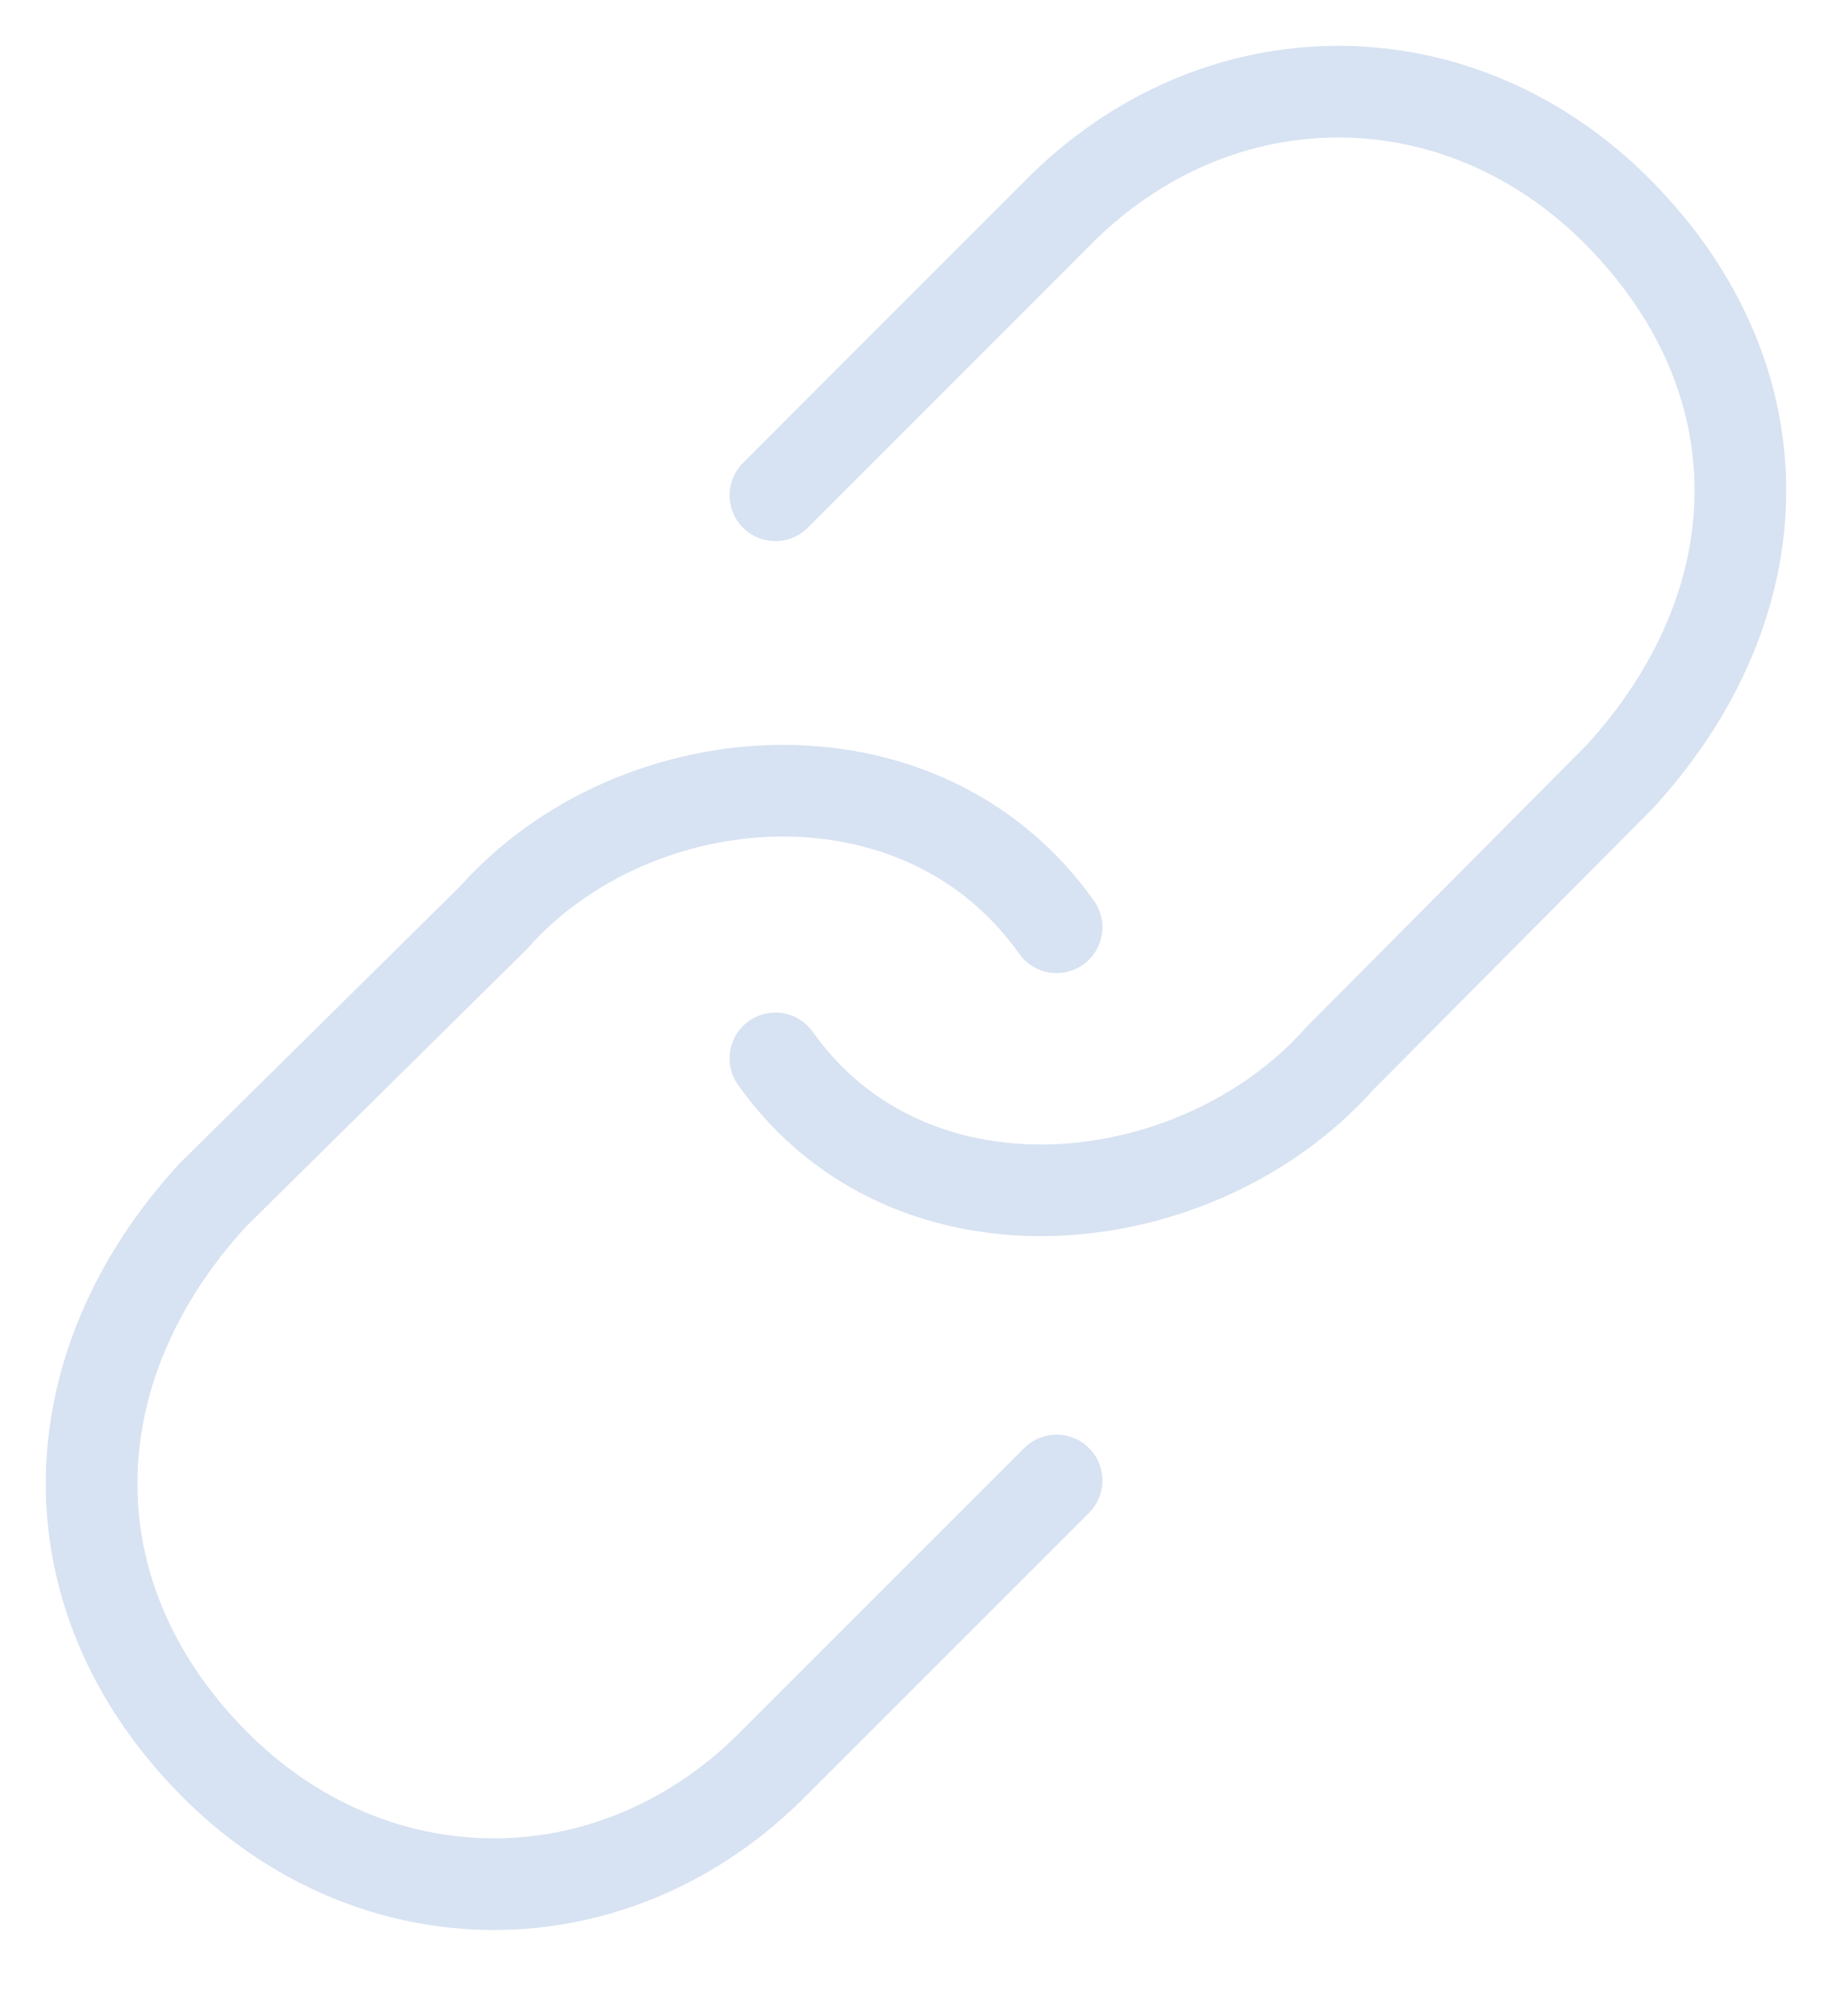 <svg width="20" height="22" viewBox="0 0 20 22" fill="none" xmlns="http://www.w3.org/2000/svg">
<path d="M8.465 11.55C9.955 13.649 13.091 13.281 14.627 11.55L17.682 8.477C19.408 6.591 19.47 4.155 17.682 2.333C15.937 0.556 13.283 0.556 11.537 2.333L8.465 5.405" stroke="#D7E2F2" stroke-linecap="round" stroke-linejoin="round"/>
<path d="M11.535 10.119C10.045 8.02 6.926 8.281 5.39 10.012L2.318 13.046C0.592 14.932 0.53 17.407 2.318 19.228C4.063 21.006 6.719 21.006 8.462 19.228L11.535 16.156" stroke="#D7E2F2" stroke-linecap="round" stroke-linejoin="round"/>
</svg>
